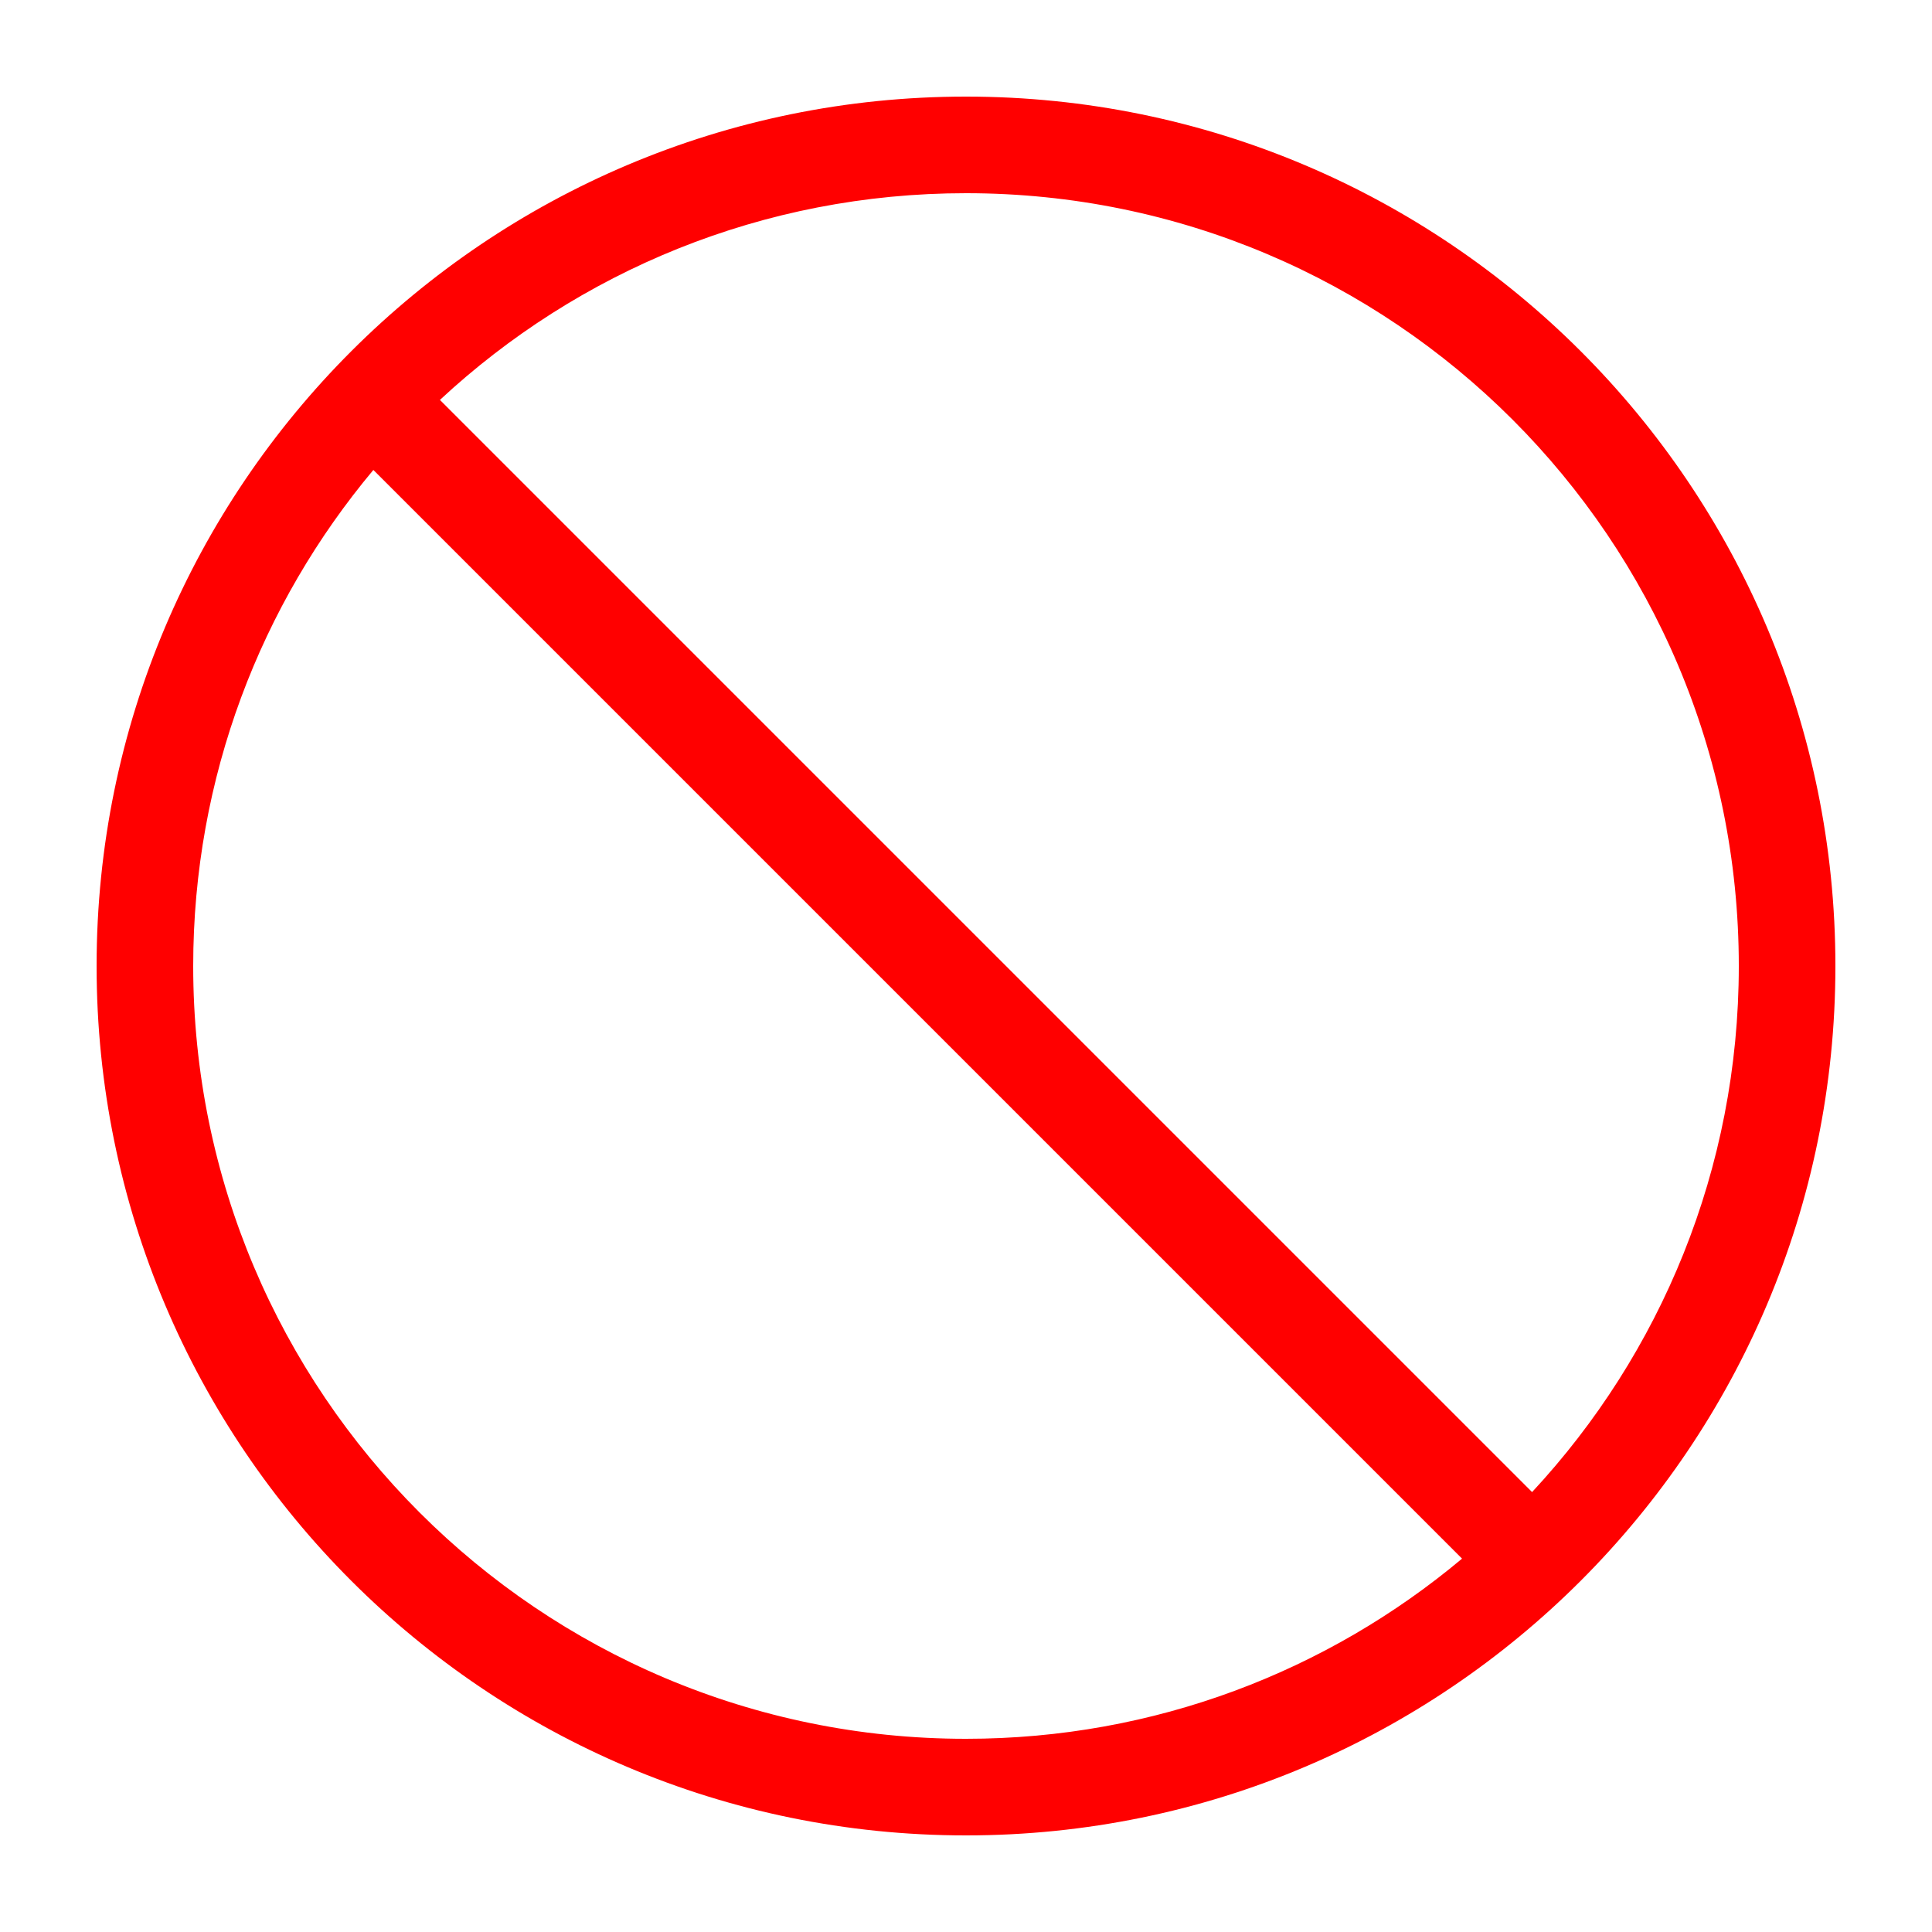 <svg width="40" height="40" viewBox="0 0 40 40" fill="none" xmlns="http://www.w3.org/2000/svg">
    <g clip-path="url(#clip0_9132_838)">
        <path fill-rule="evenodd" clip-rule="evenodd"
            d="M38 20C38 29.941 29.941 38 20 38C10.059 38 2 29.941 2 20C2 10.059 10.059 2 20 2C29.941 2 38 10.059 38 20ZM30.27 32.27C27.491 34.598 23.909 36 20 36C11.163 36 4 28.837 4 20C4 16.091 5.402 12.509 7.73 9.73L30.27 32.27ZM31.72 30.892L9.108 8.28C11.964 5.624 15.792 4 20 4C28.837 4 36 11.163 36 20C36 24.208 34.376 28.036 31.72 30.892Z"
            fill="#FF0000" />
    </g>
    <defs>
        <clipPath id="clip0_9132_838">
            <rect width="40" height="40" fill="white" />
        </clipPath>
    </defs>
</svg>